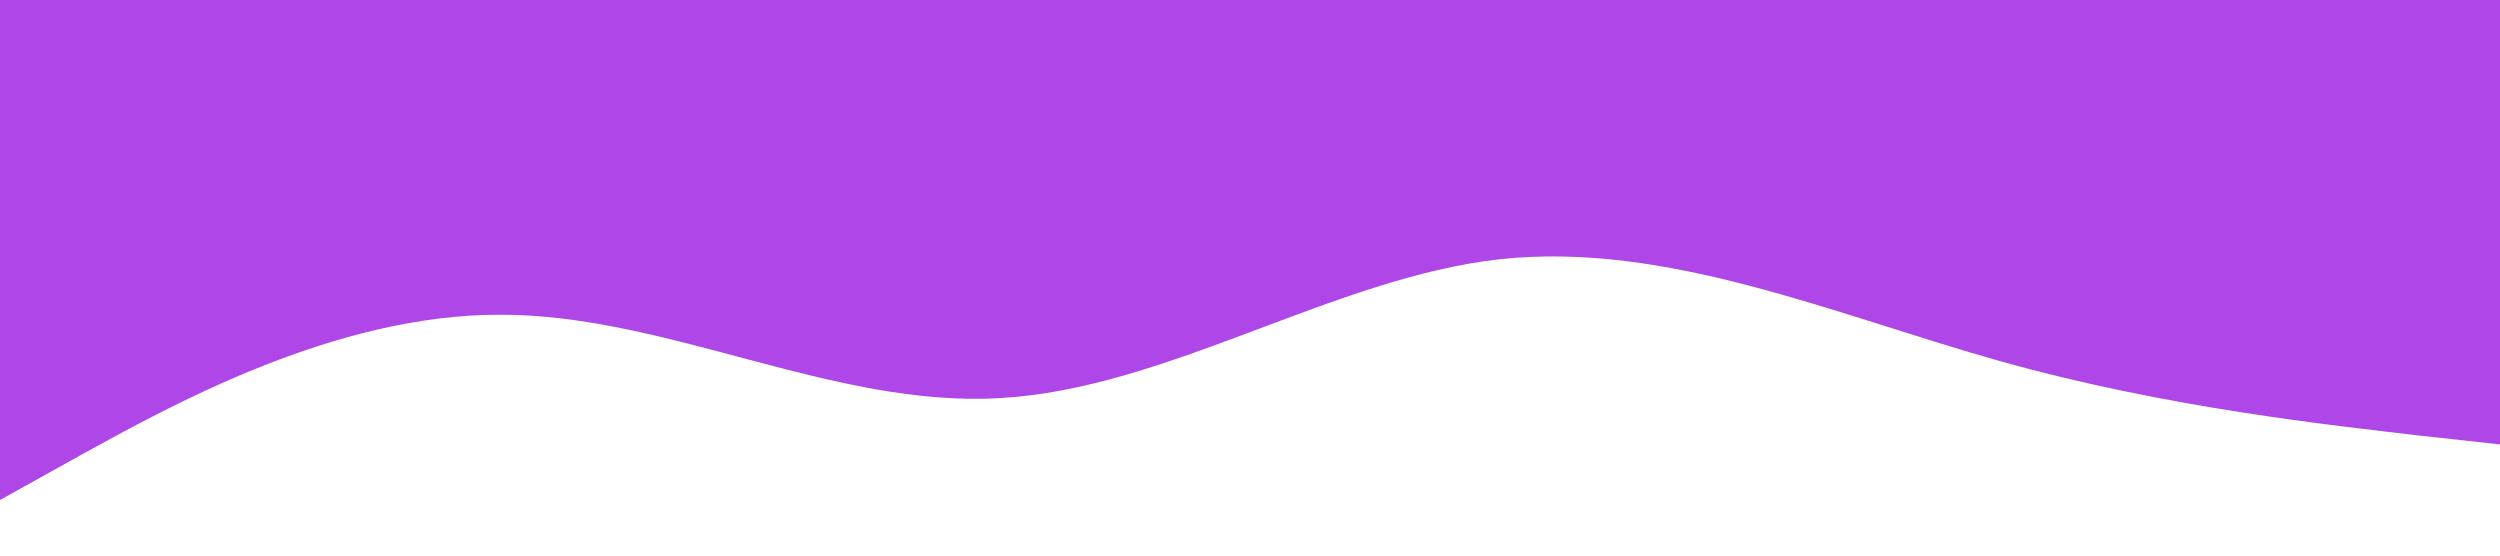 <?xml version="1.0" standalone="no"?><svg xmlns="http://www.w3.org/2000/svg" viewBox="0 0 1440 320"><path fill="#AF47E8" fill-opacity="1" d="M0,288L48,261.3C96,235,192,181,288,181.3C384,181,480,235,576,229.3C672,224,768,160,864,149.3C960,139,1056,181,1152,208C1248,235,1344,245,1392,250.7L1440,256L1440,0L1392,0C1344,0,1248,0,1152,0C1056,0,960,0,864,0C768,0,672,0,576,0C480,0,384,0,288,0C192,0,96,0,48,0L0,0Z"></path></svg>